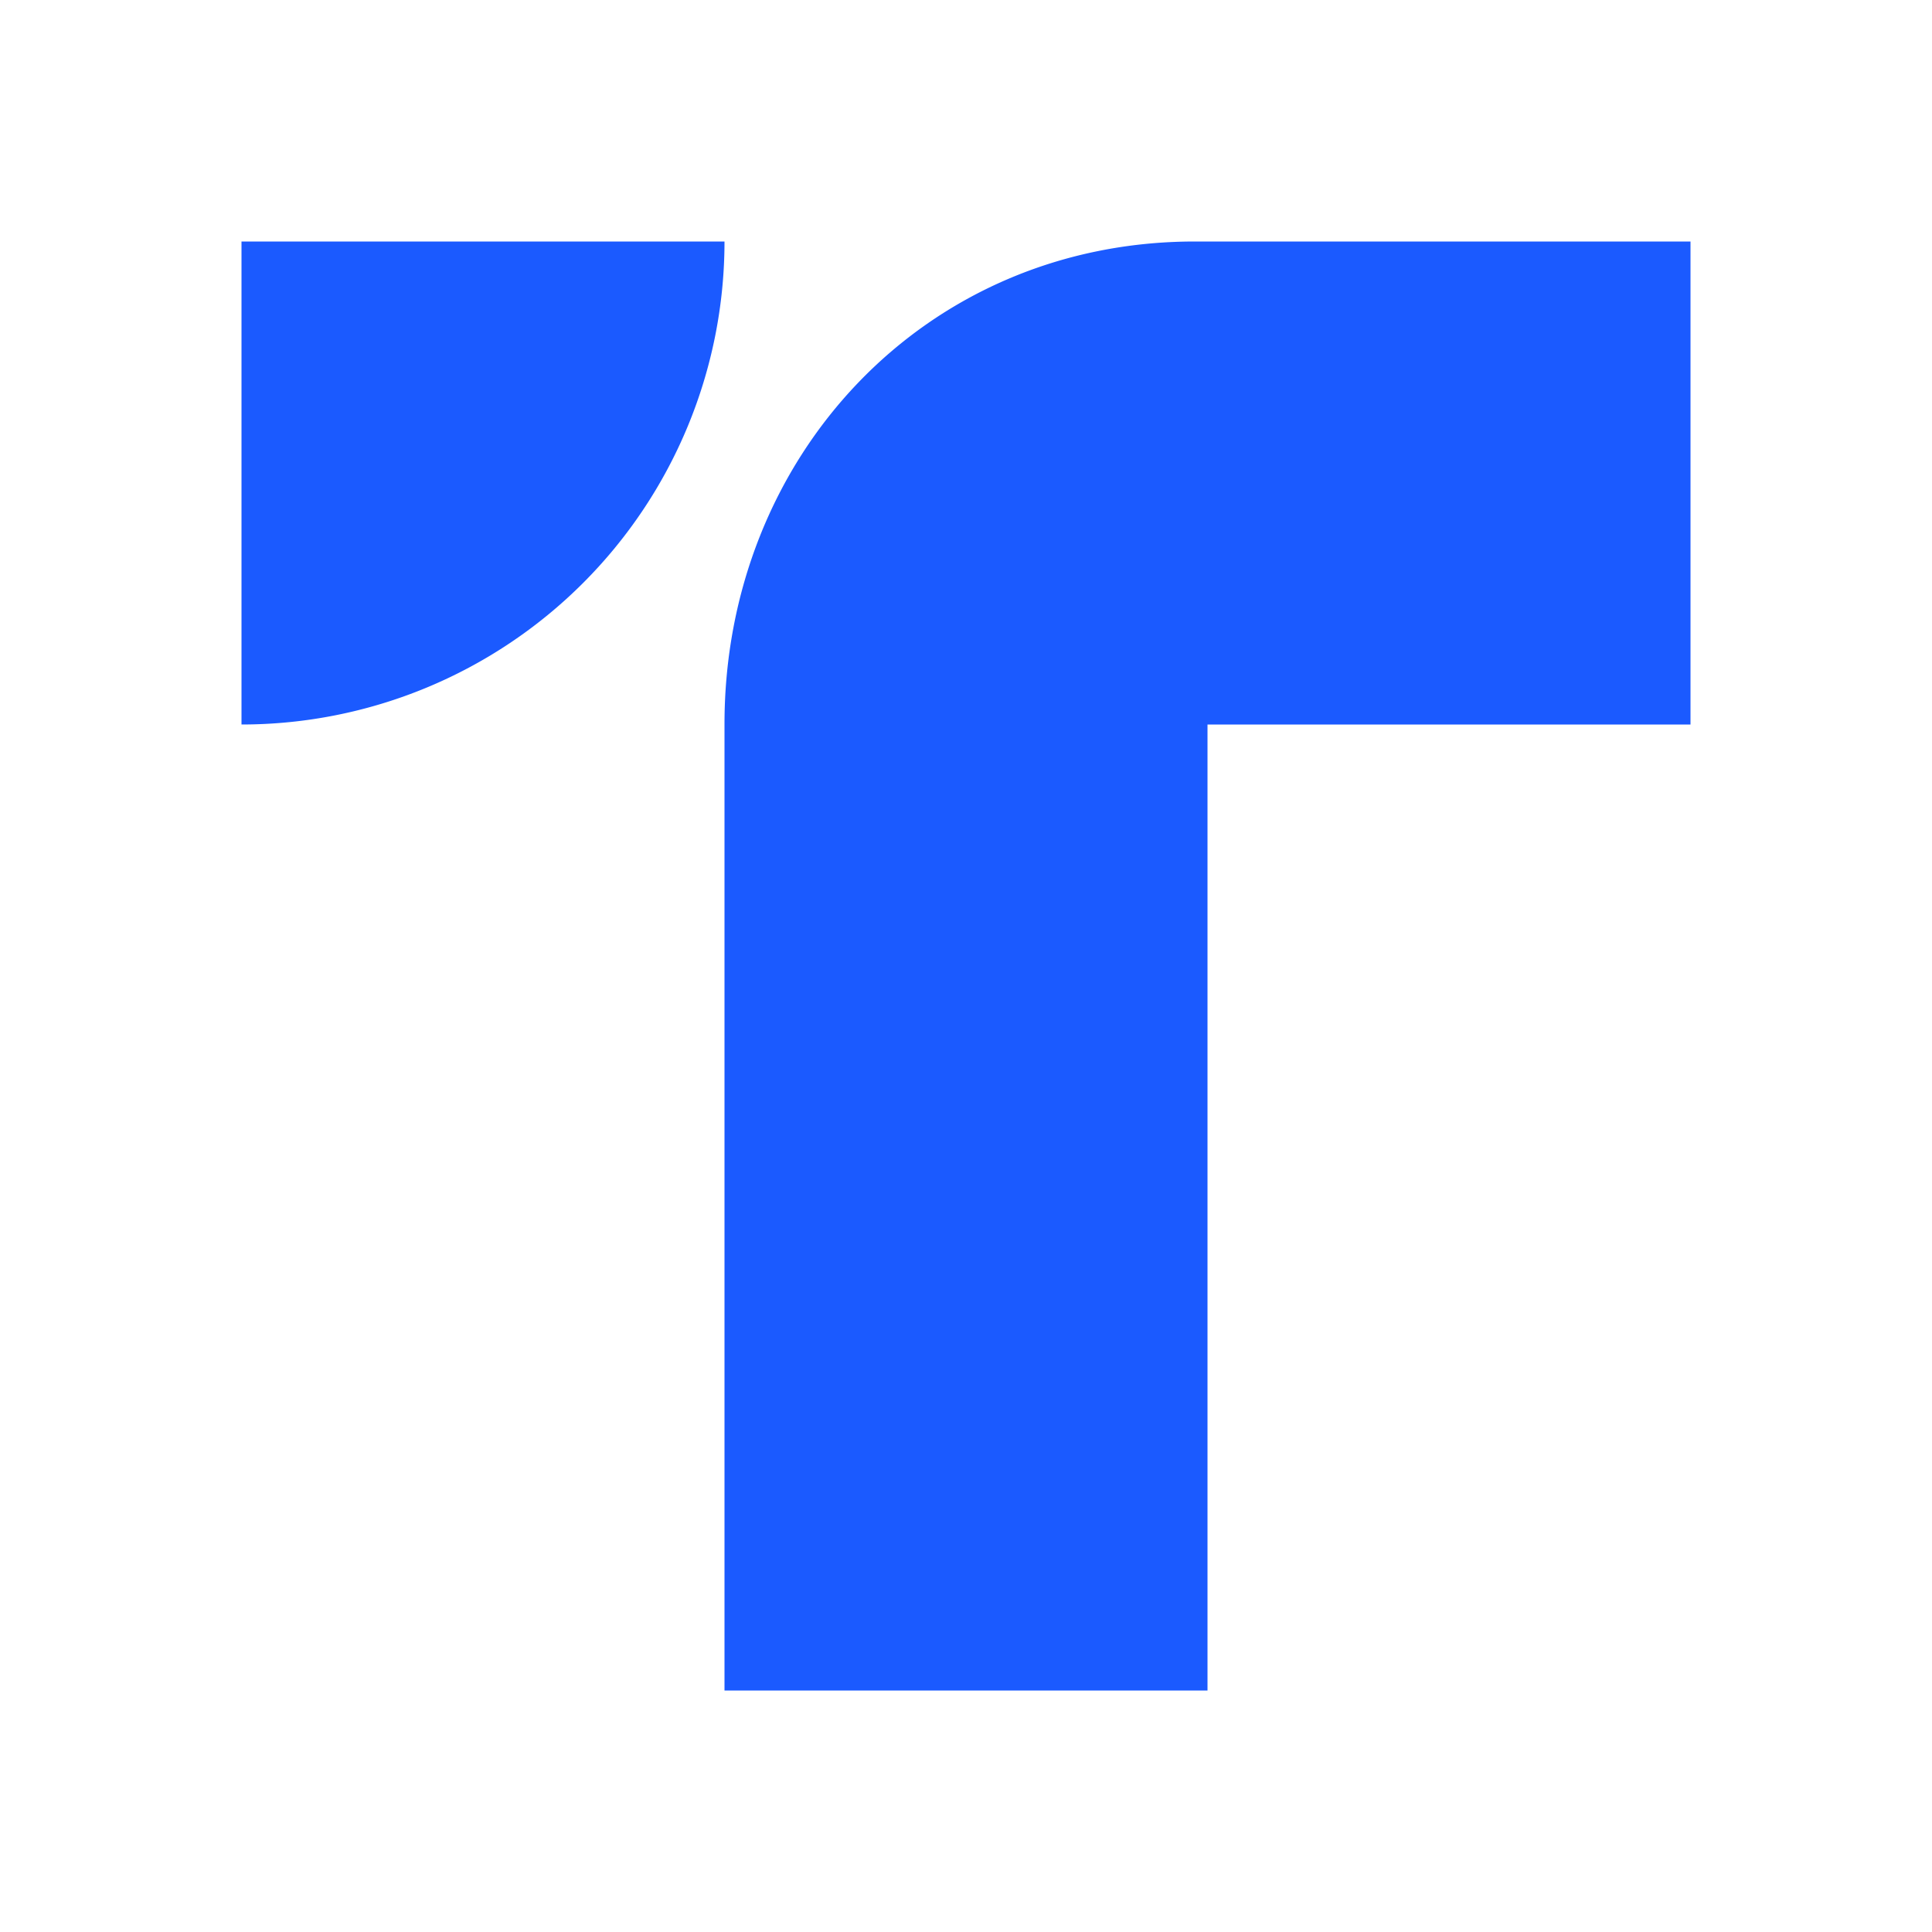 <svg xmlns="http://www.w3.org/2000/svg" width="24" height="24" fill="none" viewBox="0 0 24 24">
    <path fill="#1B5AFF" d="M9 3H3v6a6 6 0 0 0 6-6m0 18V8.994C9 5.682 11.478 3 14.844 3H21v6h-6v12z"/>
</svg>
